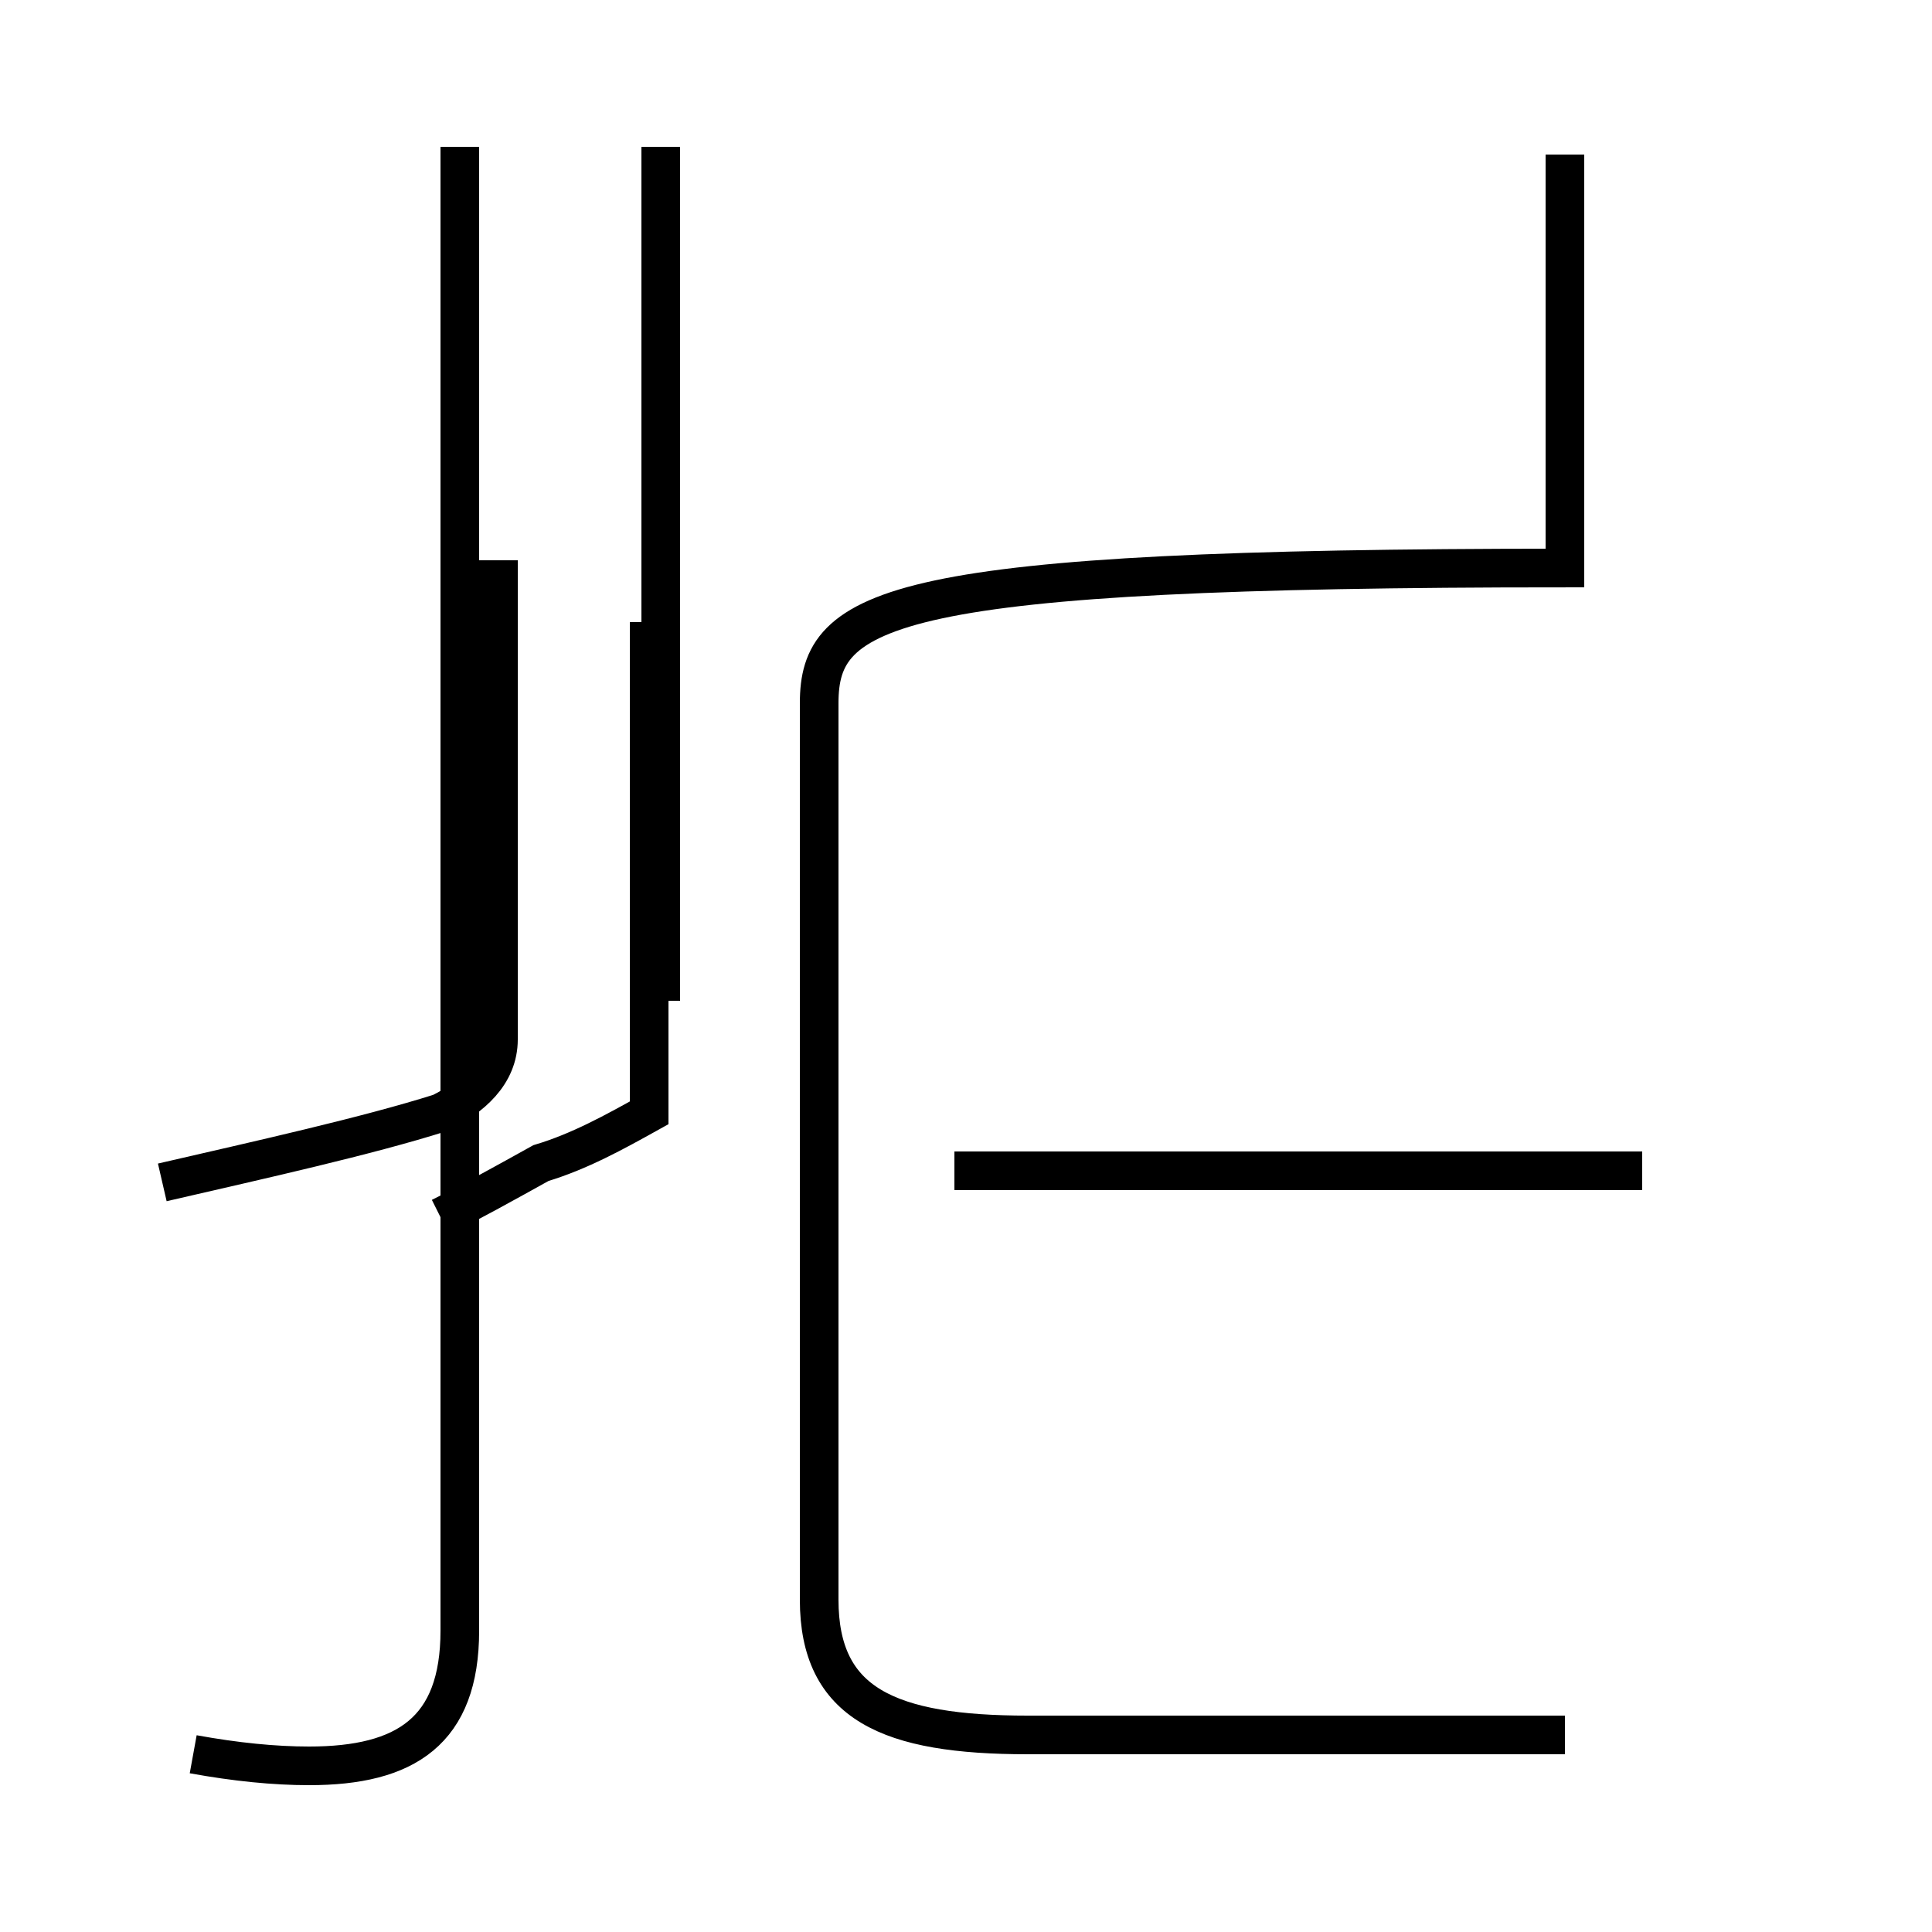 <?xml version='1.0' encoding='utf8'?>
<svg viewBox="0.0 -44.0 50.0 50.0" version="1.1" xmlns="http://www.w3.org/2000/svg">
<rect x="0.0" y="-44.0" width="50.0" height="50.0" fill="#808080" stroke="none"/>
<rect x="-1000" y="-1000" width="2000" height="2000" stroke="white" fill="white"/>
<g style="fill:none; stroke:#000000;  stroke-width:1">
<path d="M 40.5 -0.9 L 26.6 -0.9 C 23.0 -0.9 21.2 -0.1 21.2 2.6 L 21.2 25.8 C 21.2 28.3 23.0 29.3 40.5 29.3 L 40.5 40.0 M 42.5 13.7 L 24.7 13.7 M 17.1 18.1 L 17.1 40.2 M 4.2 13.4 C 6.8 14.0 9.5 14.6 11.4 15.2 C 12.2 15.6 12.9 16.2 12.9 17.1 L 12.9 29.5 M 11.4 12.5 C 12.2 12.9 13.1 13.4 14.0 13.9 C 15.0 14.2 15.9 14.7 16.8 15.2 L 16.8 27.9 M 5.0 -1.4 C 6.1 -1.6 7.1 -1.7 8.0 -1.7 C 10.5 -1.7 11.9 -0.8 11.9 1.8 L 11.9 40.2 " transform="scale(1, -1)" />
</g>
</svg>